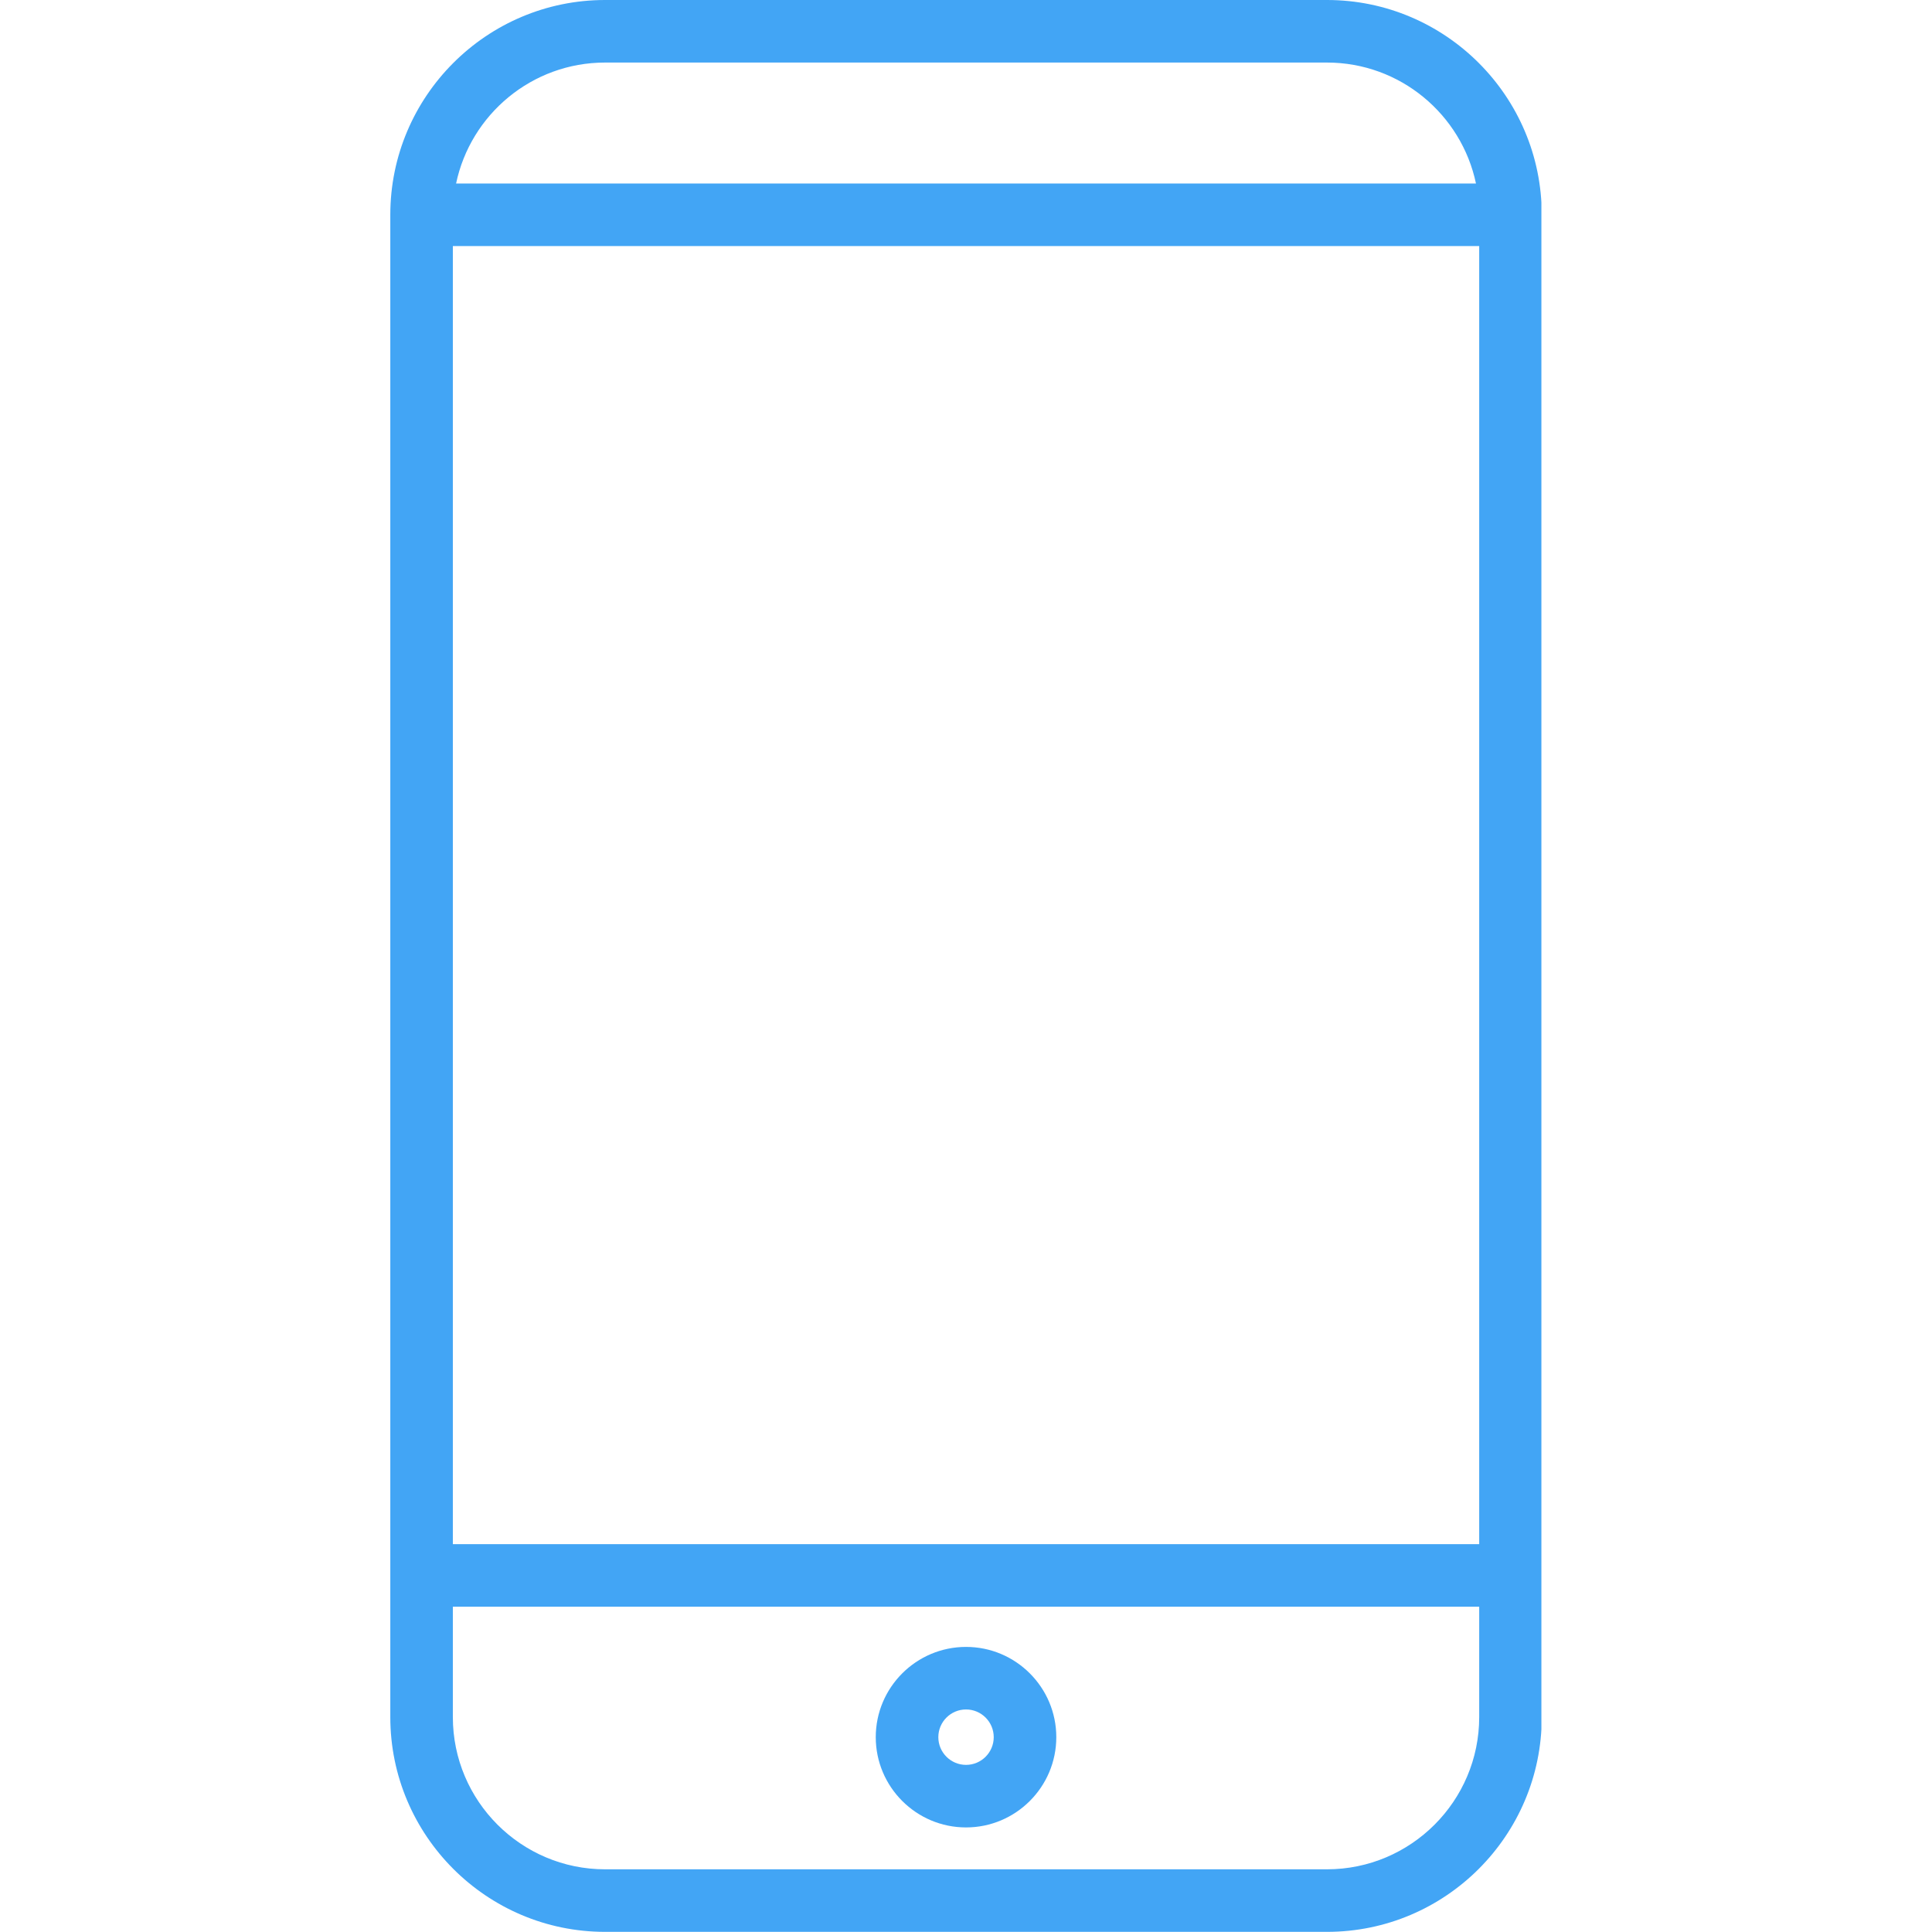 <svg xmlns="http://www.w3.org/2000/svg" xmlns:xlink="http://www.w3.org/1999/xlink" width="500" zoomAndPan="magnify" viewBox="0 0 375 375" height="500" preserveAspectRatio="xMidYMid meet" version="1.0"><defs><clipPath id="9da8baa037"><path d="M 75.684 0 L 299.184 0 L 299.184 375 L 75.684 375 Z M 75.684 0 " clip-rule="nonzero"/></clipPath></defs><g clip-path="url(#9da8baa037)"><path fill="#42a5f5" d="M 257.566 0 L 117.445 0 C 94.457 0 75.758 18.703 75.758 41.688 L 75.758 333.281 C 75.758 356.27 94.457 374.973 117.445 374.973 L 257.566 374.973 C 280.555 374.973 299.254 356.27 299.254 333.281 L 299.254 41.688 C 299.254 18.703 280.555 0 257.566 0 Z M 87.898 47.758 L 287.113 47.758 L 287.113 299.715 L 87.898 299.715 Z M 117.445 12.141 L 257.566 12.141 C 271.781 12.141 283.676 22.227 286.484 35.617 L 88.527 35.617 C 91.336 22.227 103.234 12.141 117.445 12.141 Z M 257.566 362.832 L 117.445 362.832 C 101.152 362.832 87.898 349.574 87.898 333.281 L 87.898 311.859 L 287.113 311.859 L 287.113 333.285 C 287.113 349.574 273.859 362.832 257.566 362.832 Z M 257.566 362.832 " fill-opacity="1" fill-rule="nonzero"/></g><path fill="#42a5f5" d="M 187.508 319.664 C 177.844 319.664 169.984 327.523 169.984 337.184 C 169.984 346.844 177.844 354.703 187.508 354.703 C 197.168 354.703 205.027 346.844 205.027 337.184 C 205.027 327.523 197.168 319.664 187.508 319.664 Z M 187.508 342.562 C 184.539 342.562 182.129 340.148 182.129 337.184 C 182.129 334.219 184.539 331.805 187.508 331.805 C 190.473 331.805 192.883 334.219 192.883 337.184 C 192.883 340.148 190.473 342.562 187.508 342.562 Z M 187.508 342.562 " fill-opacity="1" fill-rule="nonzero"/></svg>